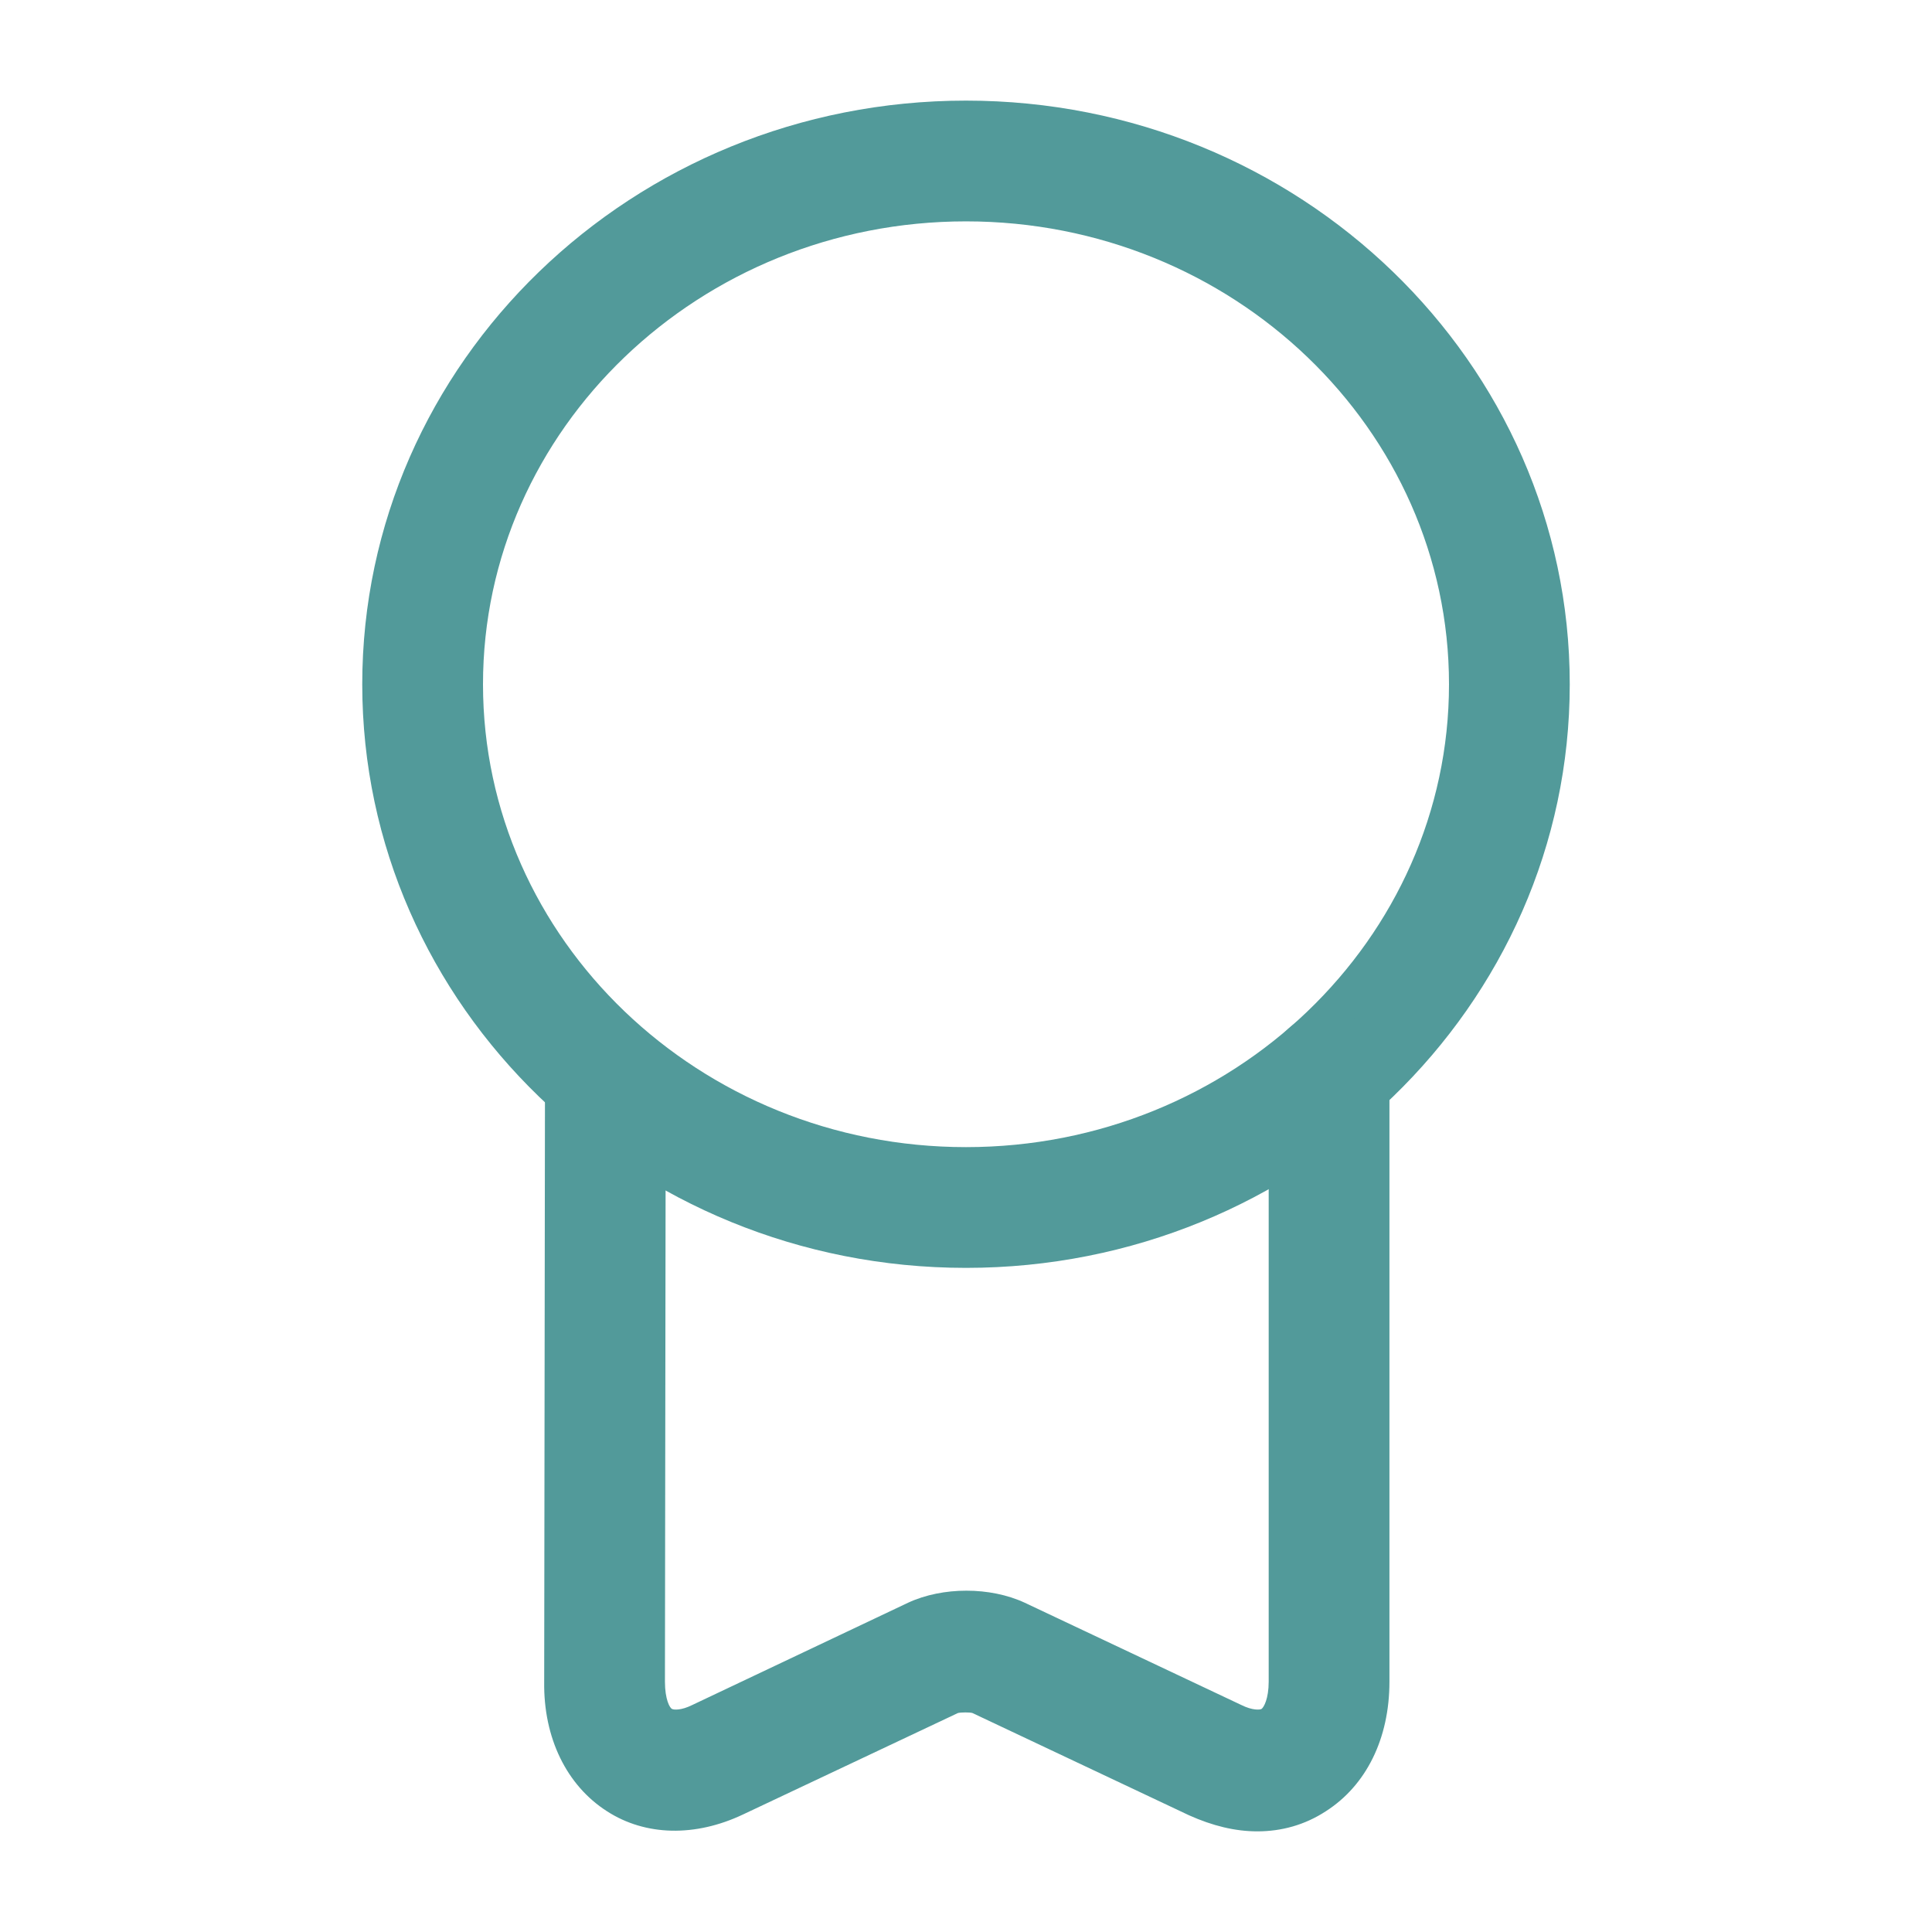 <svg width="64" height="64" viewBox="0 0 64 64" fill="none" xmlns="http://www.w3.org/2000/svg">
<path d="M32 42C20.96 42 12 33.333 12 22.667C12 12 20.96 3.333 32 3.333C43.04 3.333 52 12 52 22.667C52 33.333 43.04 42 32 42ZM32 7.333C23.173 7.333 16 14.213 16 22.667C16 31.12 23.173 38 32 38C40.827 38 48 31.12 48 22.667C48 14.213 40.827 7.333 32 7.333Z" fill="#529A9A"/>
<path d="M41.653 60.666C40.907 60.666 40.16 60.48 39.387 60.133L32.213 56.746C32.133 56.72 31.84 56.72 31.733 56.746L24.613 60.107C23.04 60.853 21.387 60.827 20.107 60C18.773 59.147 18 57.573 18.027 55.707L18.053 36.027C18.053 34.933 18.907 33.973 20.053 34.027C21.147 34.027 22.053 34.933 22.053 36.027L22.027 55.707C22.027 56.293 22.187 56.587 22.267 56.613C22.32 56.64 22.56 56.666 22.933 56.48L30.08 53.093C31.227 52.56 32.8 52.56 33.947 53.093L41.12 56.48C41.493 56.666 41.733 56.64 41.787 56.613C41.867 56.56 42.027 56.267 42.027 55.707V35.547C42.027 34.453 42.933 33.547 44.027 33.547C45.12 33.547 46.027 34.453 46.027 35.547V55.707C46.027 57.6 45.253 59.147 43.92 60C43.227 60.453 42.453 60.666 41.653 60.666Z" fill="#529A9A"/>
</svg>

